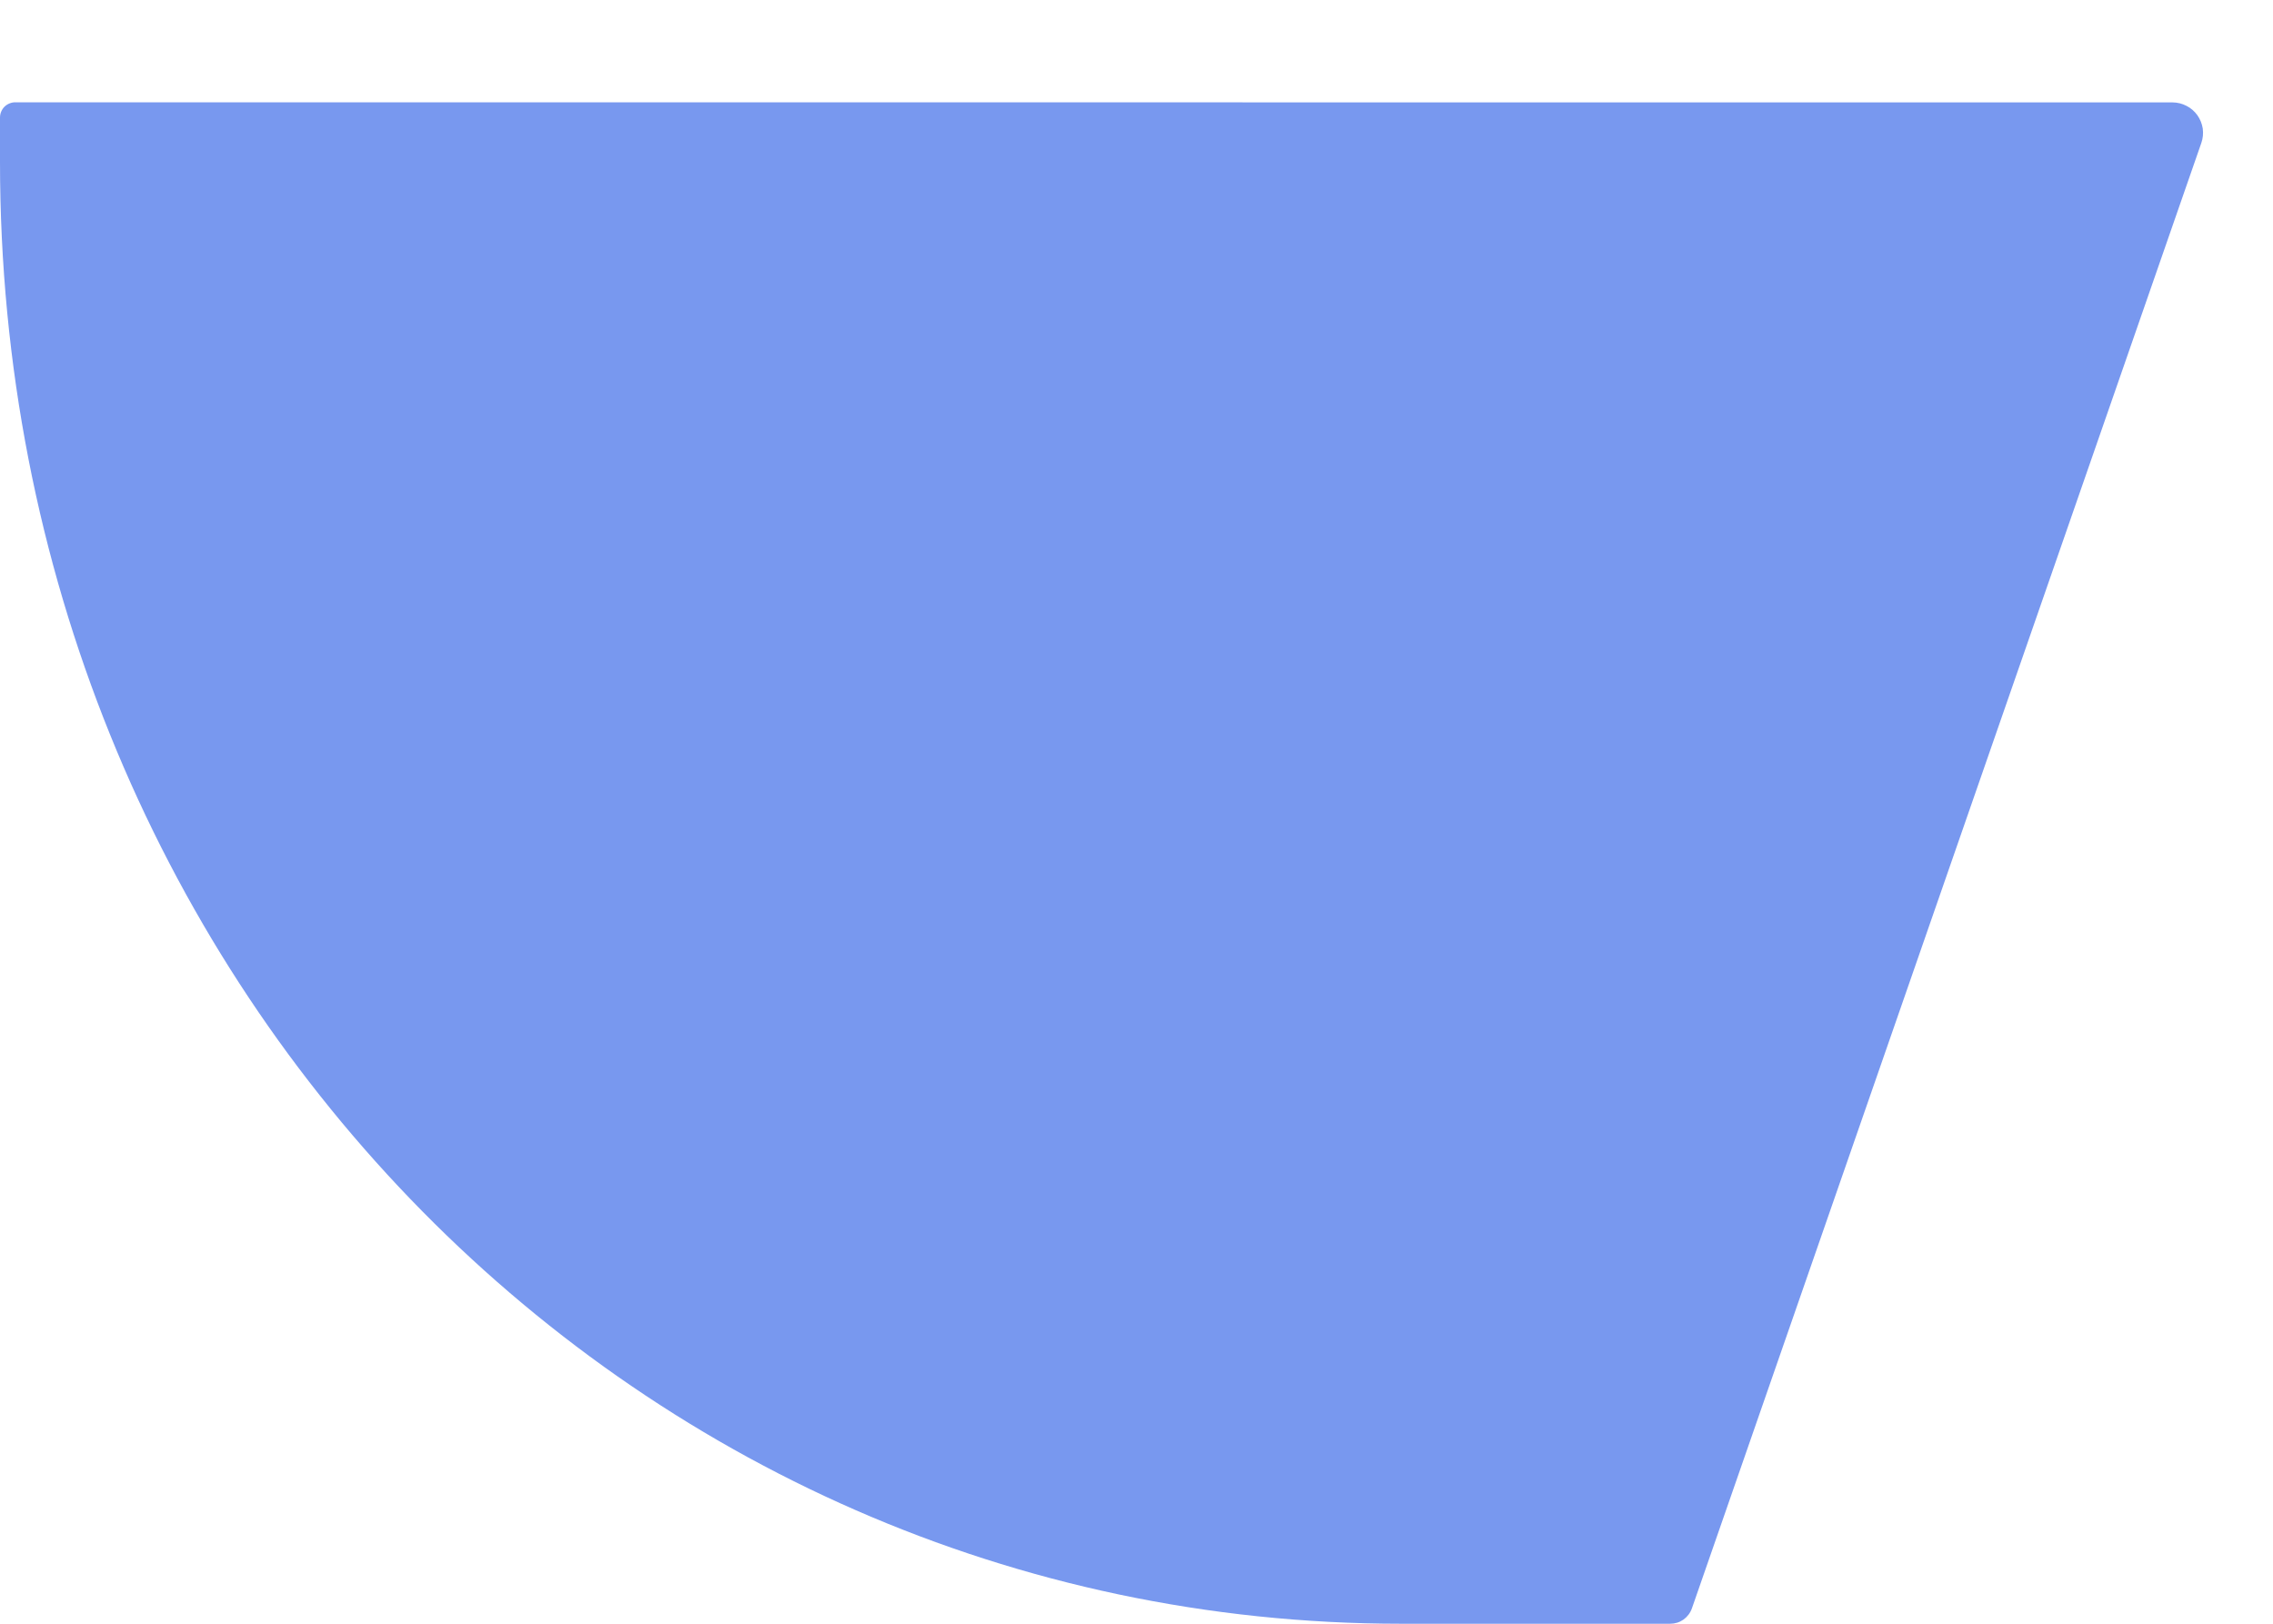 <svg width="21" height="15" viewBox="0 0 21 15" fill="none" xmlns="http://www.w3.org/2000/svg">
<path fill-rule="evenodd" clip-rule="evenodd" d="M0.141 0.945C0.104 0.945 0.068 0.96 0.041 0.986C0.015 1.013 0 1.048 0 1.086V1.493C0 9.04 5.796 15 12.944 15H15.431C15.475 15 15.517 14.987 15.553 14.962C15.589 14.936 15.616 14.901 15.631 14.859L20.338 1.32C20.353 1.277 20.357 1.232 20.351 1.187C20.344 1.143 20.327 1.101 20.301 1.064C20.275 1.028 20.241 0.998 20.201 0.978C20.161 0.957 20.116 0.946 20.072 0.946L0.141 0.945Z" fill="#7898EF"/>
</svg>
